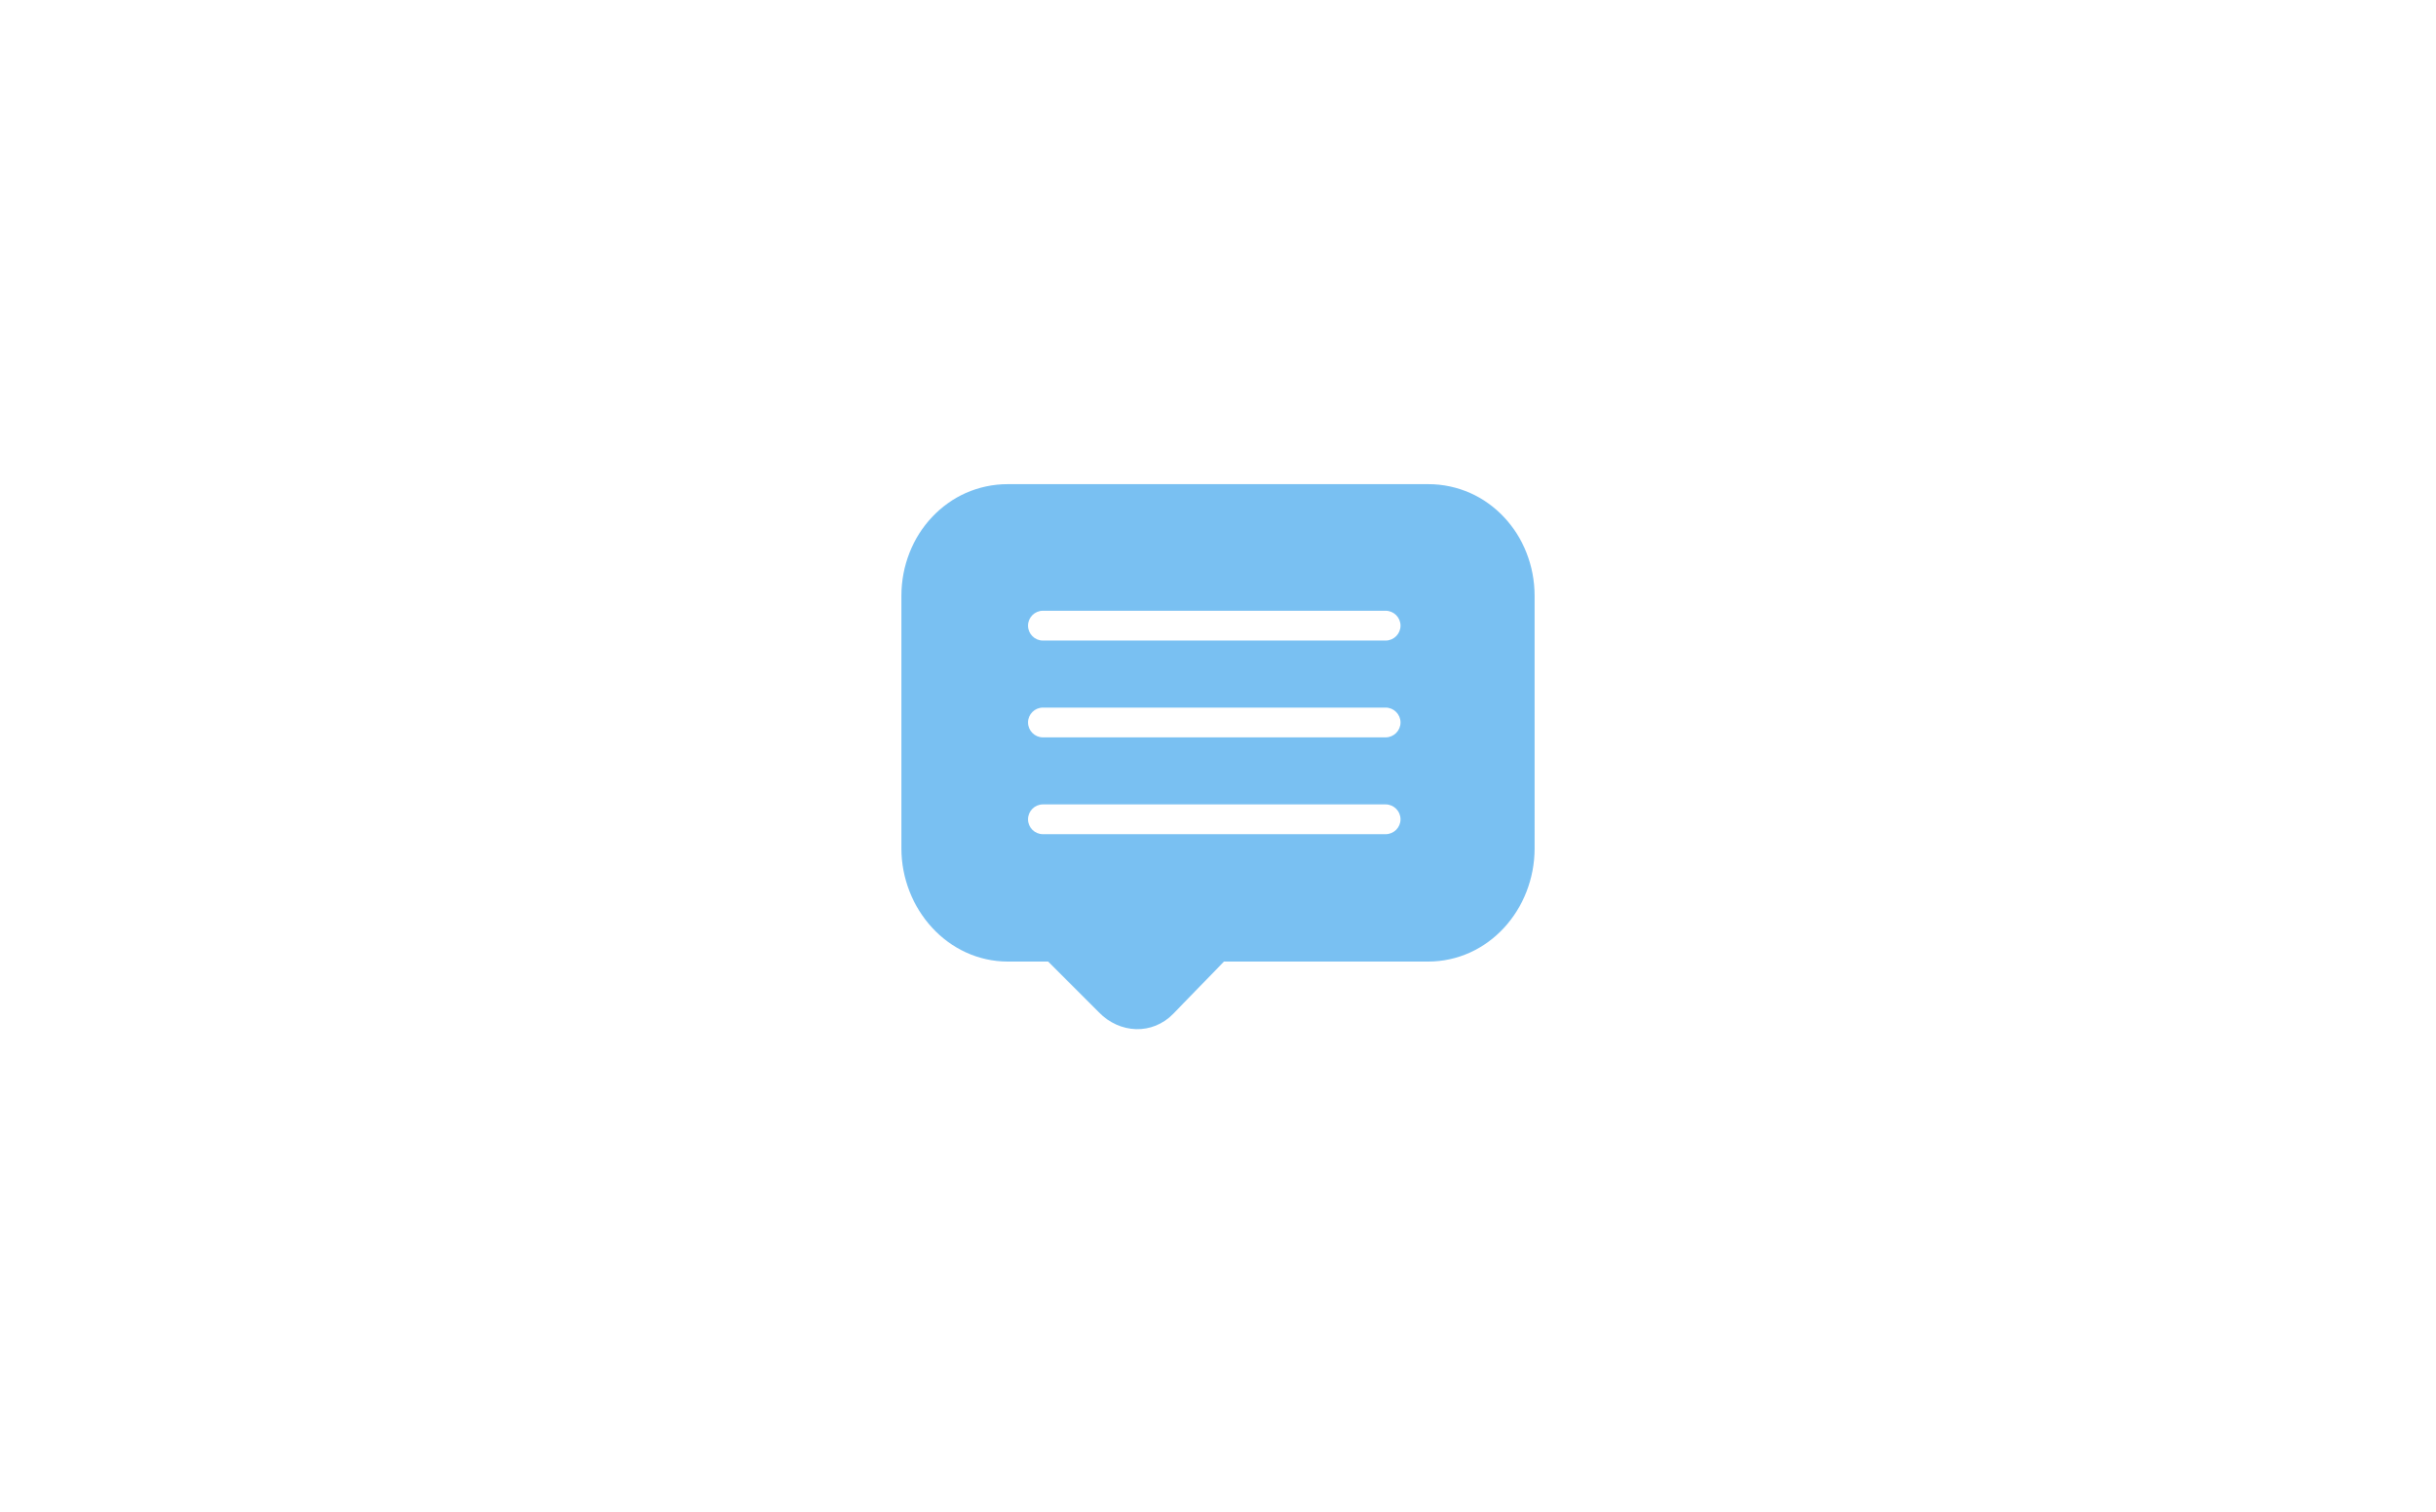 <?xml version="1.0" encoding="utf-8"?>
<!-- Generator: Adobe Illustrator 19.1.0, SVG Export Plug-In . SVG Version: 6.00 Build 0)  -->
<svg version="1.1" xmlns="http://www.w3.org/2000/svg" xmlns:xlink="http://www.w3.org/1999/xlink" x="0px" y="0px"
	 viewBox="0 0 327 203" style="enable-background:new 0 0 327 203;" xml:space="preserve">
<style type="text/css">
	.st0{fill:#1A1A1A;}
	.st1{fill:#79C0F2;}
	.st2{fill:#0071BC;}
	.st3{fill:#29ABE2;}
	.st4{fill:#434C59;}
	.st5{fill:#F2F6F7;}
	.st6{fill:#79C0F2;stroke:#FFFFFF;stroke-width:4;stroke-miterlimit:10;}
	.st7{fill:#FFFFFF;}
	.st8{fill:#3C5A99;}
	.st9{fill:#6AB6EA;}
	.st10{fill:#002F4B;}
	.st11{fill:#495E72;}
	.st12{fill:#79C0F2;stroke:#FFFFFF;stroke-width:5;stroke-miterlimit:10;}
	.st13{fill:#79C0F2;stroke:#FFFFFF;stroke-width:3;stroke-miterlimit:10;}
	.st14{fill:none;stroke:#FFFFFF;stroke-width:4;stroke-linecap:round;stroke-miterlimit:10;}
</style>
<g id="Layer_1">
	<path class="st1" d="M191.7,65h-56.4c-8.1,0-14.3,6.8-14.3,15v33.9c0,8.1,6.2,15.2,14.3,15.2h5.4l6.8,6.8c2.8,2.9,7.2,3.1,10,0.2
		l6.8-7h27.4c8.1,0,14.3-7,14.3-15.2V80C206,71.8,199.8,65,191.7,65z M186,112h-46c-1.1,0-2-0.9-2-2s0.9-2,2-2h46c1.1,0,2,0.9,2,2
		S187.1,112,186,112z M186,99h-46c-1.1,0-2-0.9-2-2s0.9-2,2-2h46c1.1,0,2,0.9,2,2S187.1,99,186,99z M186,86h-46c-1.1,0-2-0.9-2-2
		s0.9-2,2-2h46c1.1,0,2,0.9,2,2S187.1,86,186,86z"/>
</g>
<g id="Layer_2">
</g>
</svg>
